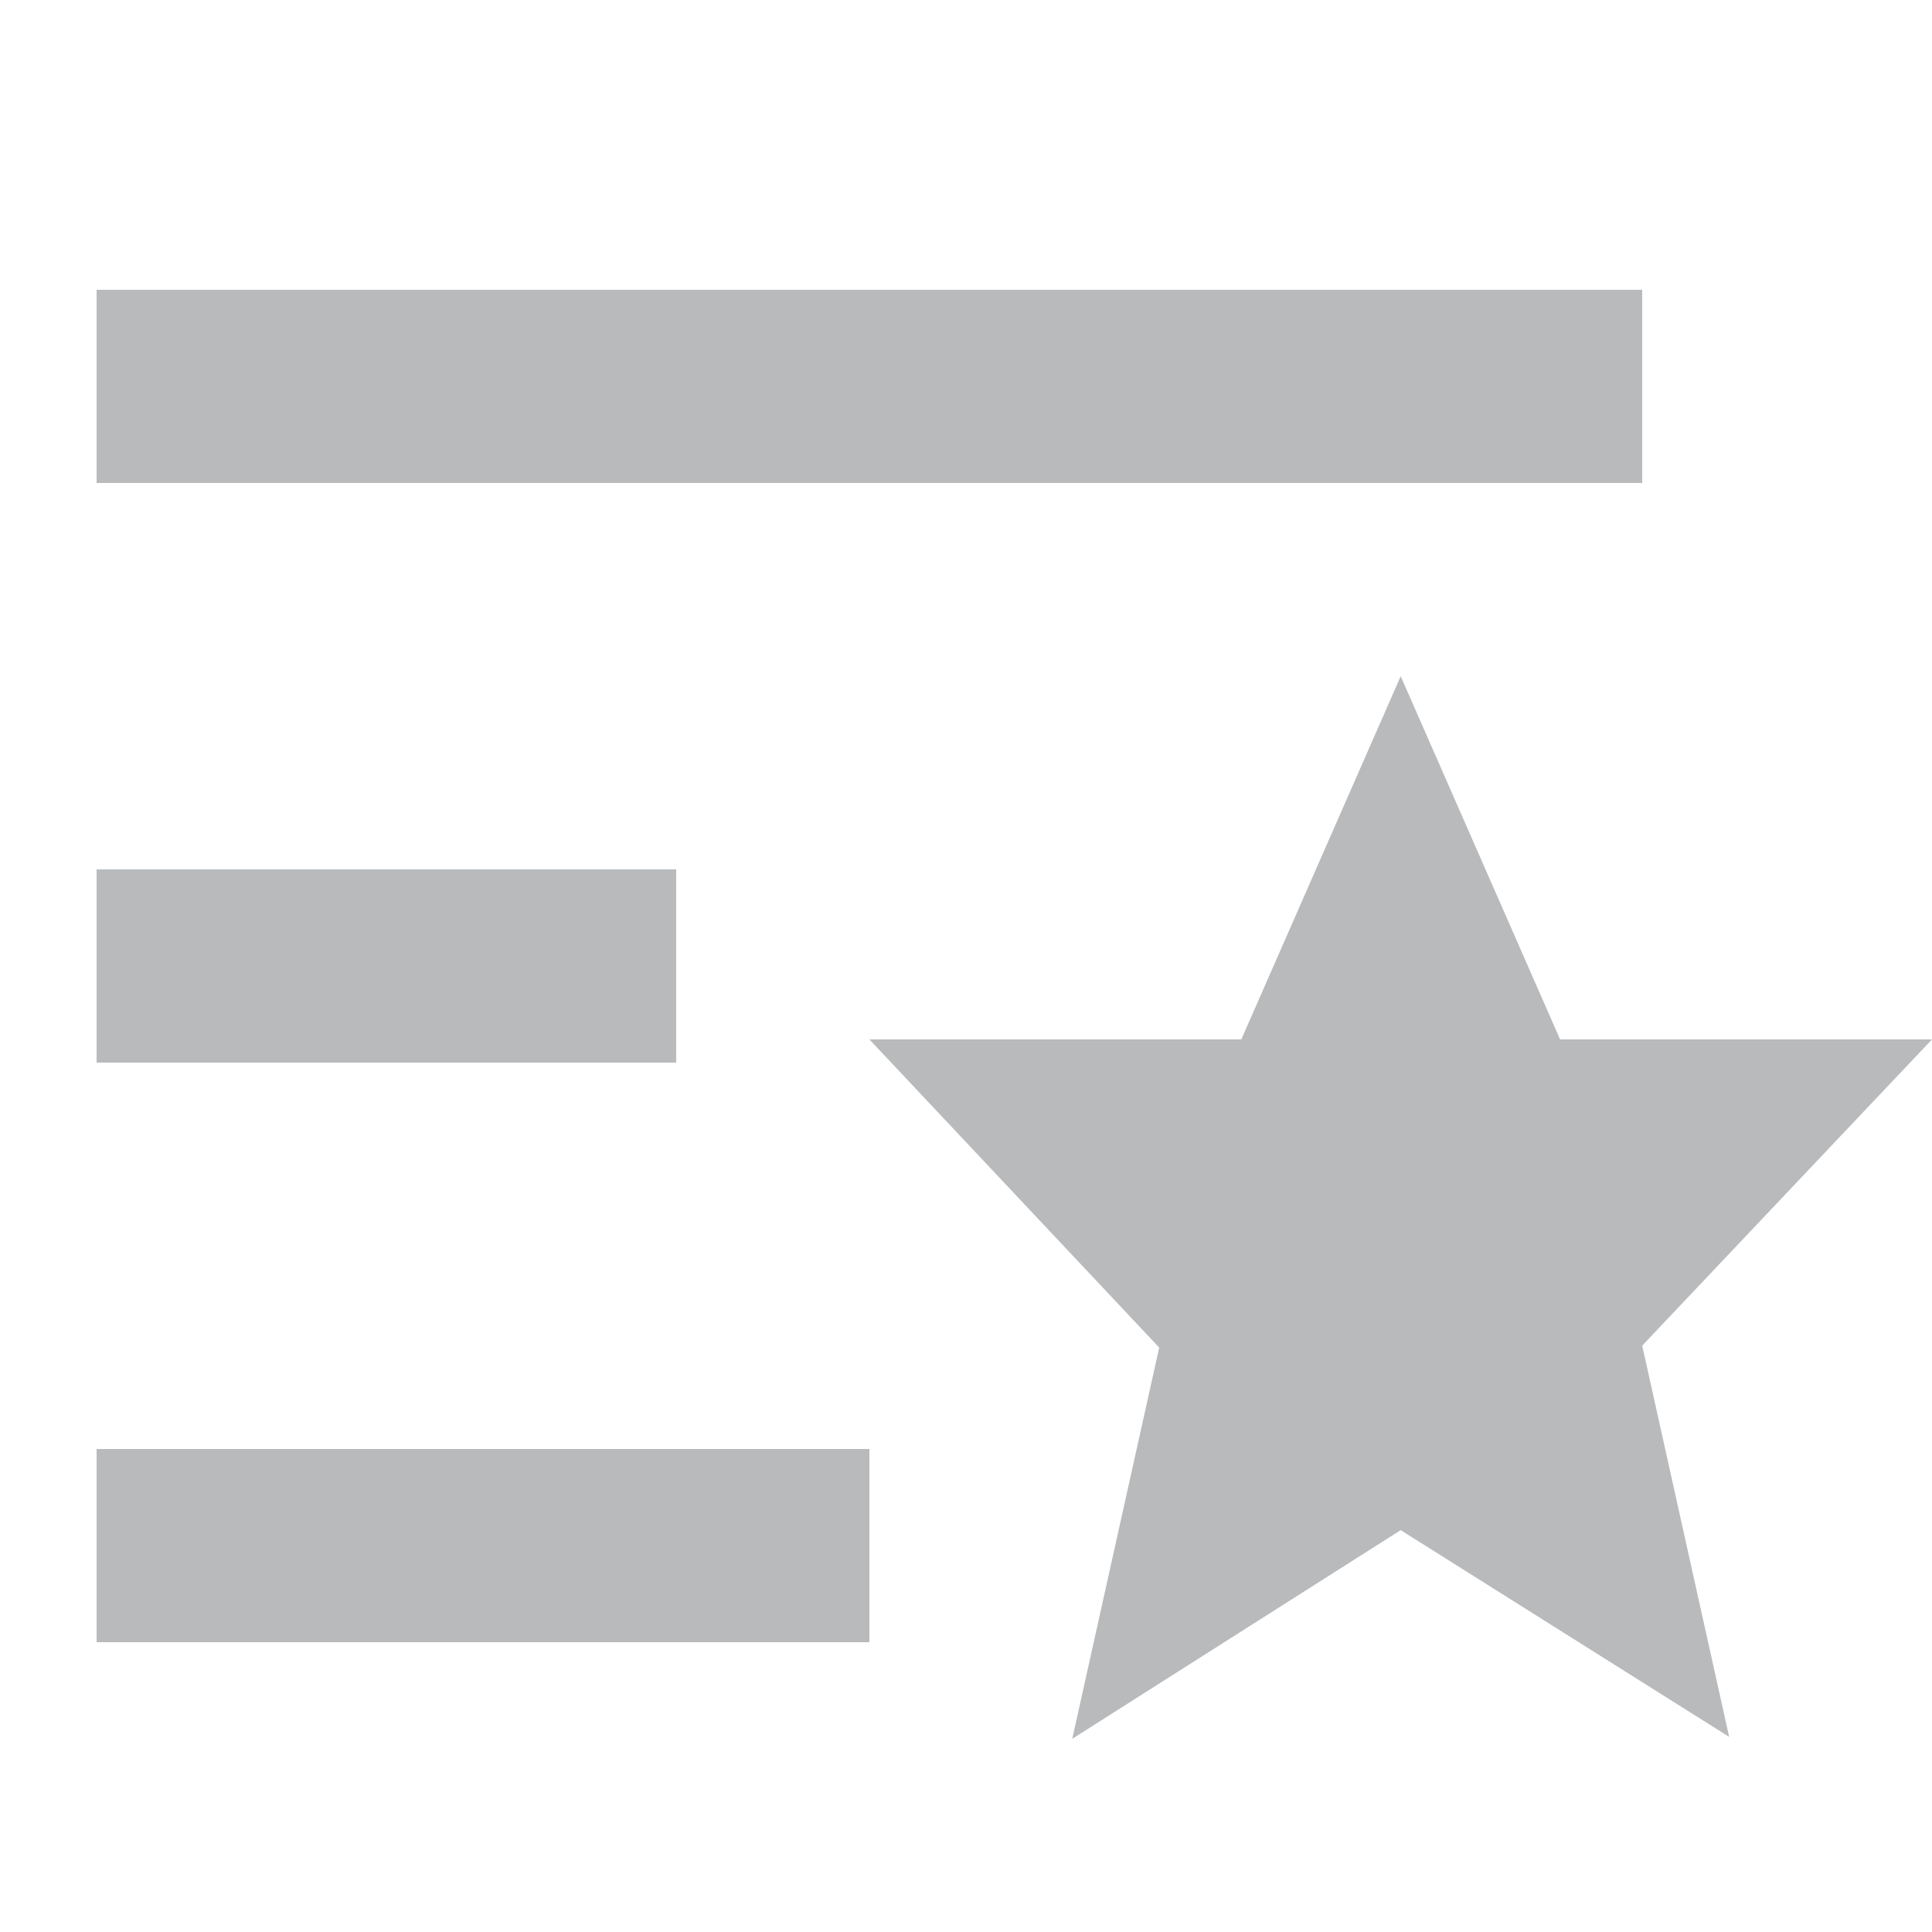 <svg xmlns="http://www.w3.org/2000/svg" width="16" height="16" viewBox="0 0 20 20"><path d="M1 3h16v2H1zm0 6h6v2H1zm0 6h8v2H1zm8-4.24h3.85L14.5 7l1.65 3.76H20l-3 3.17.9 4.05-3.4-2.14L11.1 18l.9-4.05z" fill="#b8babc"/></svg>
